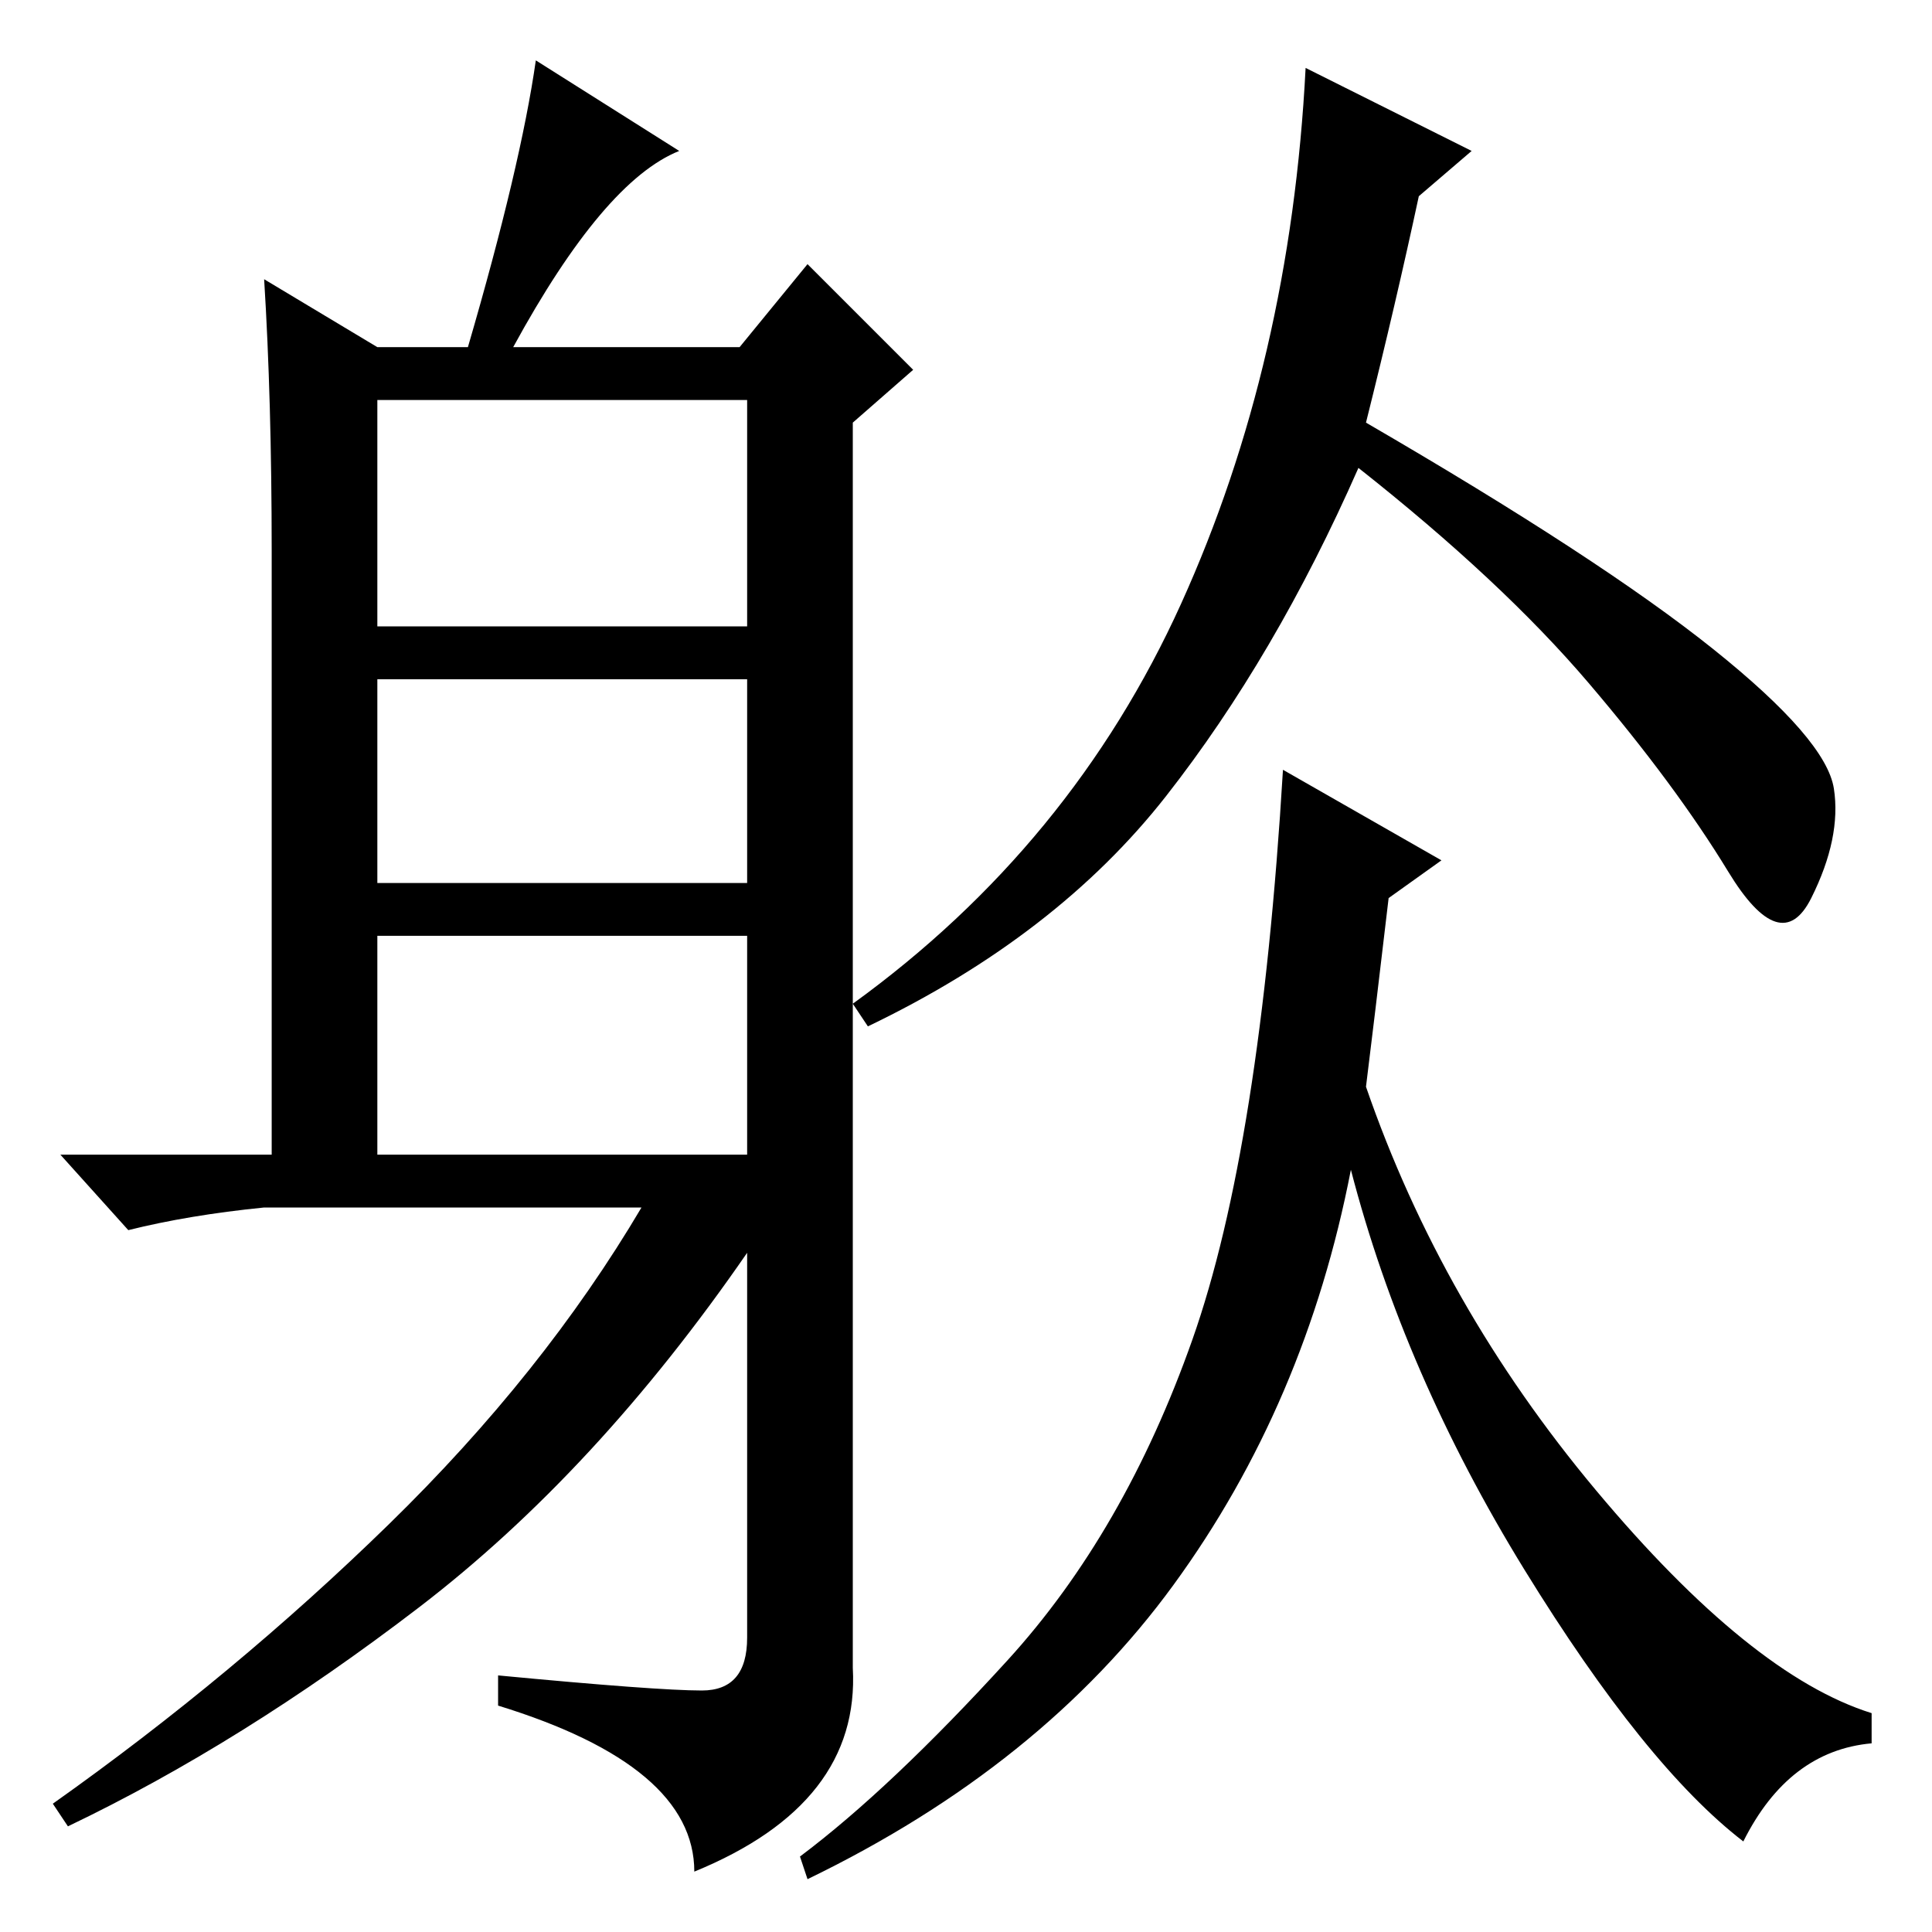 <?xml version="1.0" standalone="no"?>
<!DOCTYPE svg PUBLIC "-//W3C//DTD SVG 1.1//EN" "http://www.w3.org/Graphics/SVG/1.1/DTD/svg11.dtd" >
<svg xmlns="http://www.w3.org/2000/svg" xmlns:xlink="http://www.w3.org/1999/xlink" version="1.1" viewBox="0 -36 256 256">
  <g transform="matrix(1 0 0 -1 0 220)">
   <path fill="currentColor"
d="M195 236l-7 -6q-3 -14 -7 -30q31 -18 46 -30t16 -18.5t-3 -14.5t-11 3.5t-18.5 25t-30.5 28.5q-11 -25 -25.5 -43.5t-39.5 -30.5l-2 3q29 21 43.5 53t16.5 71zM50 173h49v30h-49v-30zM50 139h49v27h-49v-27zM50 103h49v29h-49v-29zM90 236q-10 -4 -22 -26h30l9 11l14 -14
l-8 -7v-165q1 -18 -21 -27q0 14 -26 22v4q21 -2 27 -2t6 7v51q-20 -29 -43.5 -47t-46.5 -29l-2 3q24 17 44.5 37t33.5 42h-50q-10 -1 -18 -3l-9 10h28v80q0 20 -1 36l15 -9h12q7 24 9 38zM191 142l-7 -5q-2 -17 -3 -25q10 -29 30.5 -53.5t36.5 -29.5v-4q-11 -1 -17 -13
q-13 10 -29 36t-23 53q-6 -31 -23.5 -55t-48.5 -39l-1 3q12 9 27.5 26t24.5 42.5t12 75.5z" />
  </g>

</svg>
